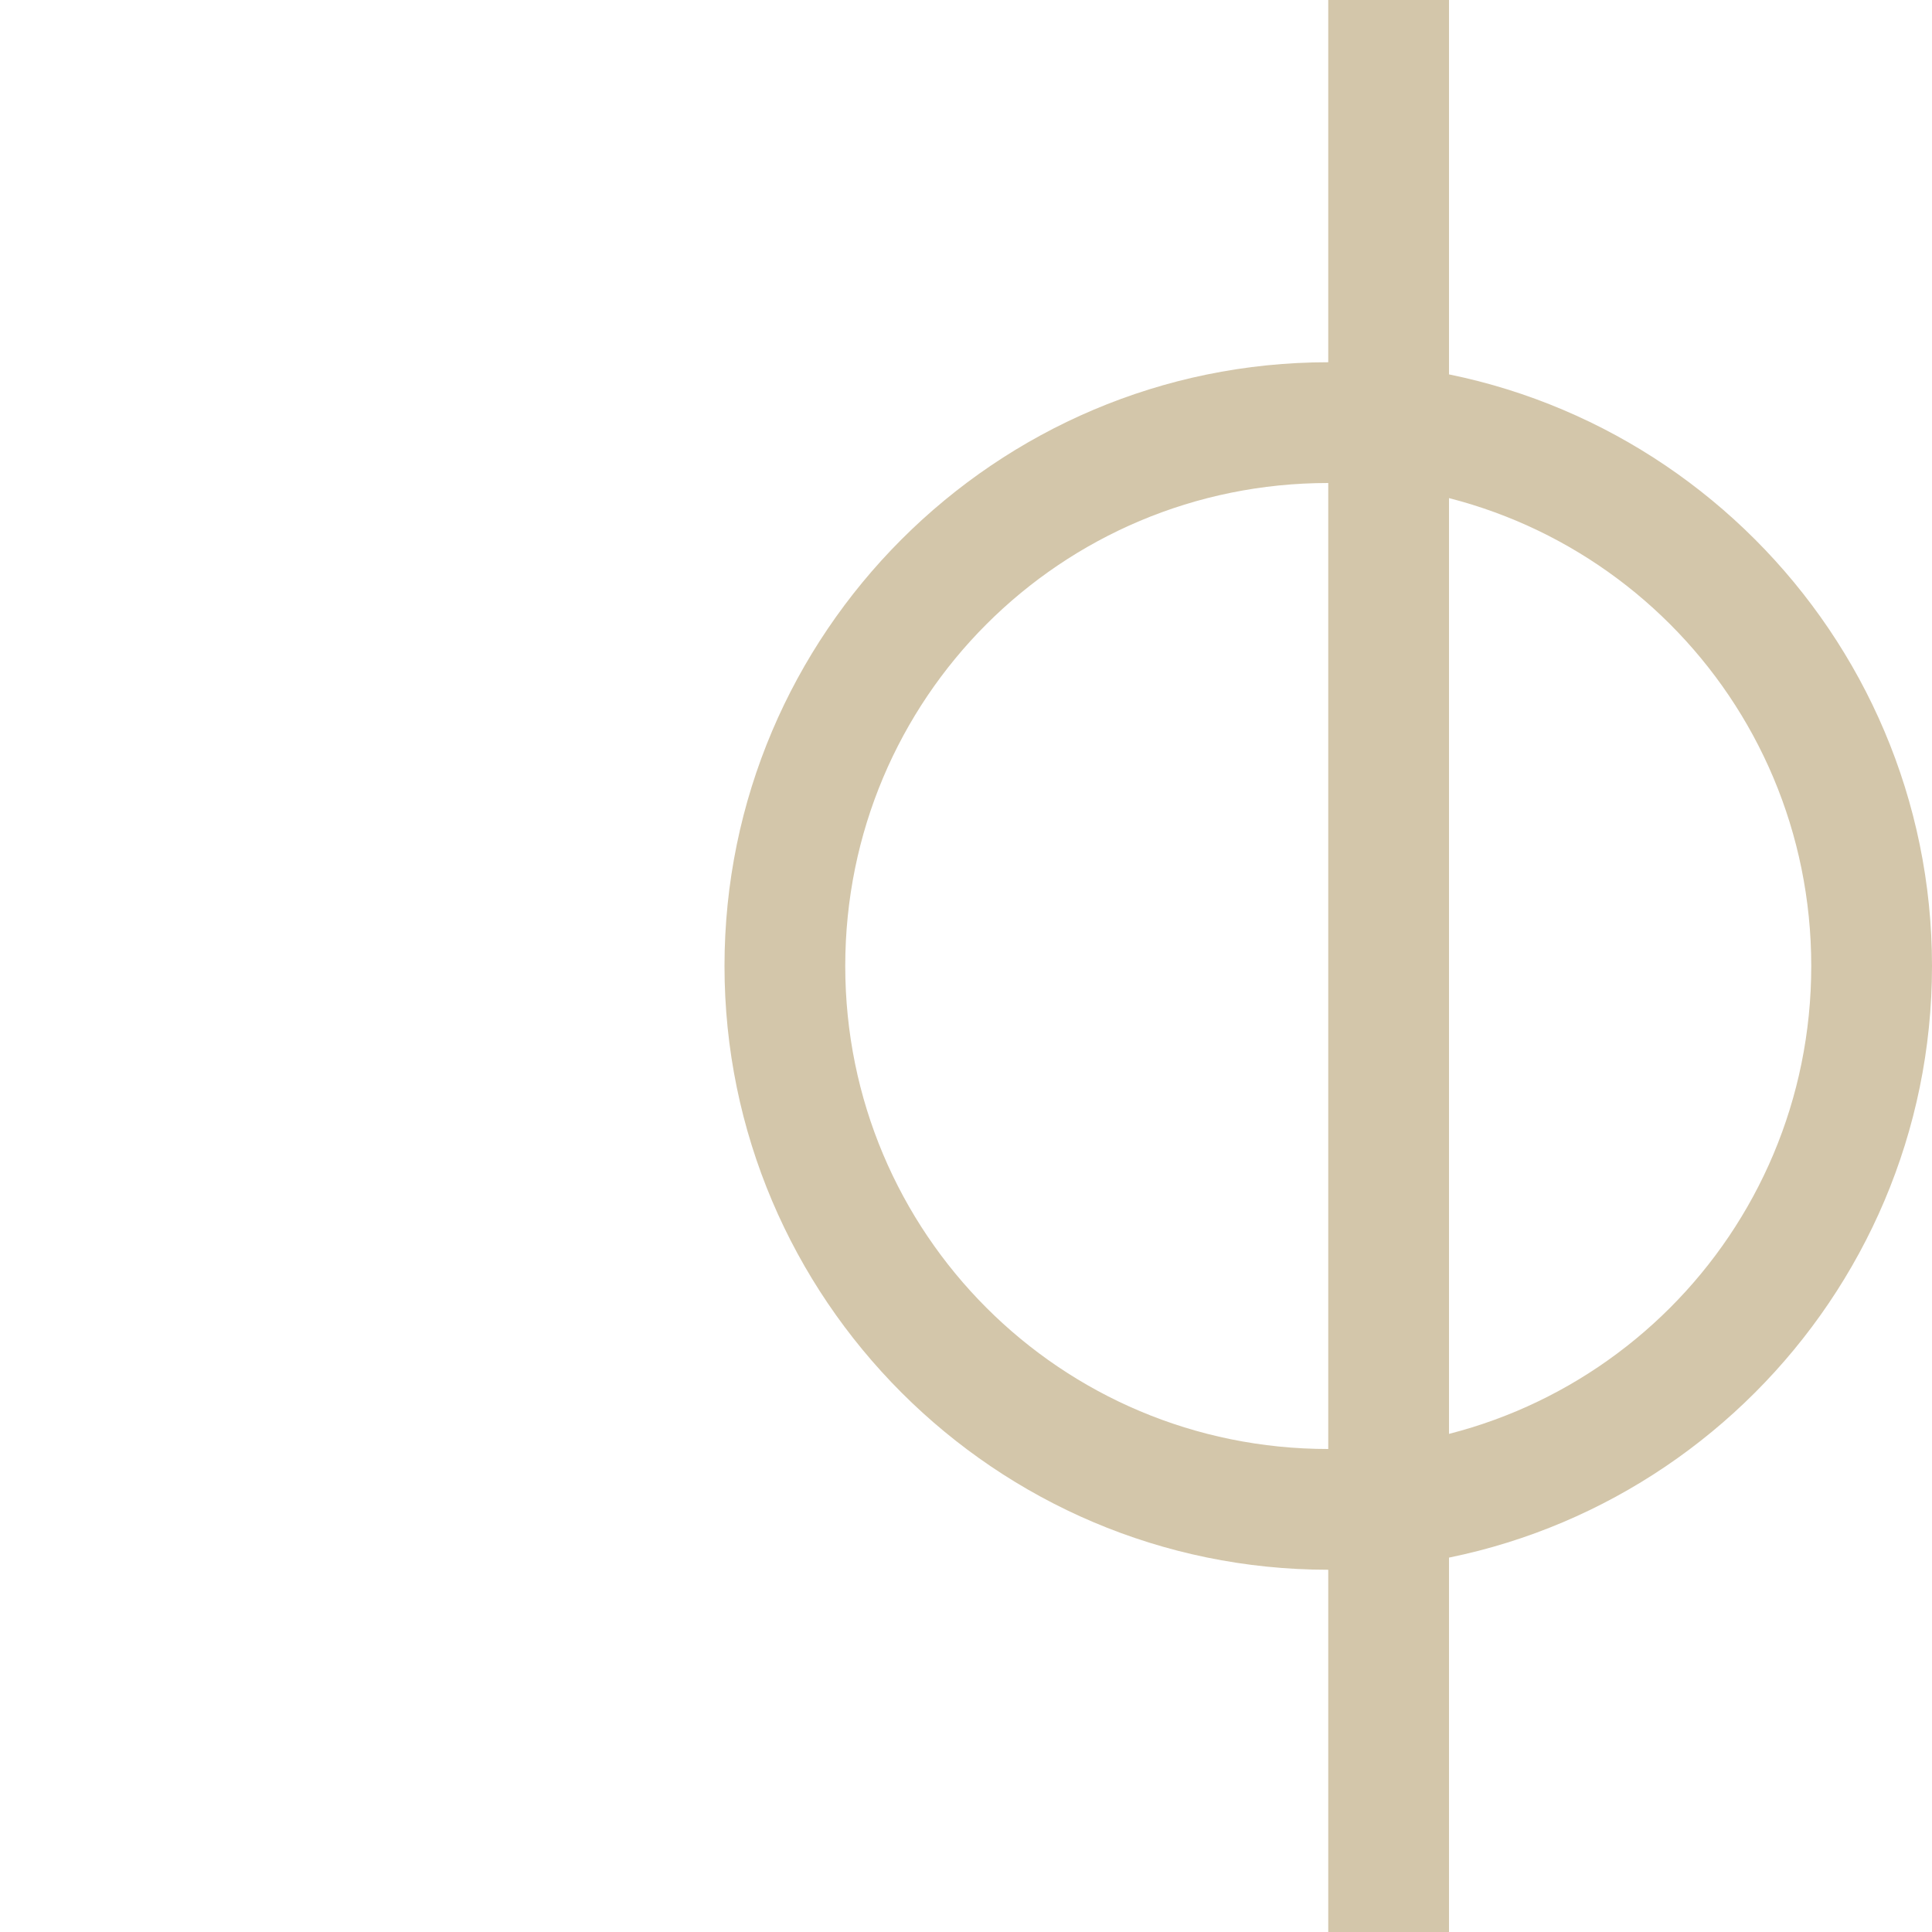 <svg xmlns="http://www.w3.org/2000/svg" width="16" height="16"><path d="M12 0v16h-1V0Z" style="stroke-width:.707;fill:#D3C6AA;fill-opacity:1"/><path d="M16 8c0-2.756-2.244-5-5-5S6 5.244 6 8s2.244 5 5 5 5-2.244 5-5zm-1 0c0 2.215-1.785 4-4 4s-4-1.785-4-4 1.785-4 4-4 4 1.785 4 4z" style="stroke-linecap:butt;fill:#D3C6AA;fill-opacity:1"/></svg>